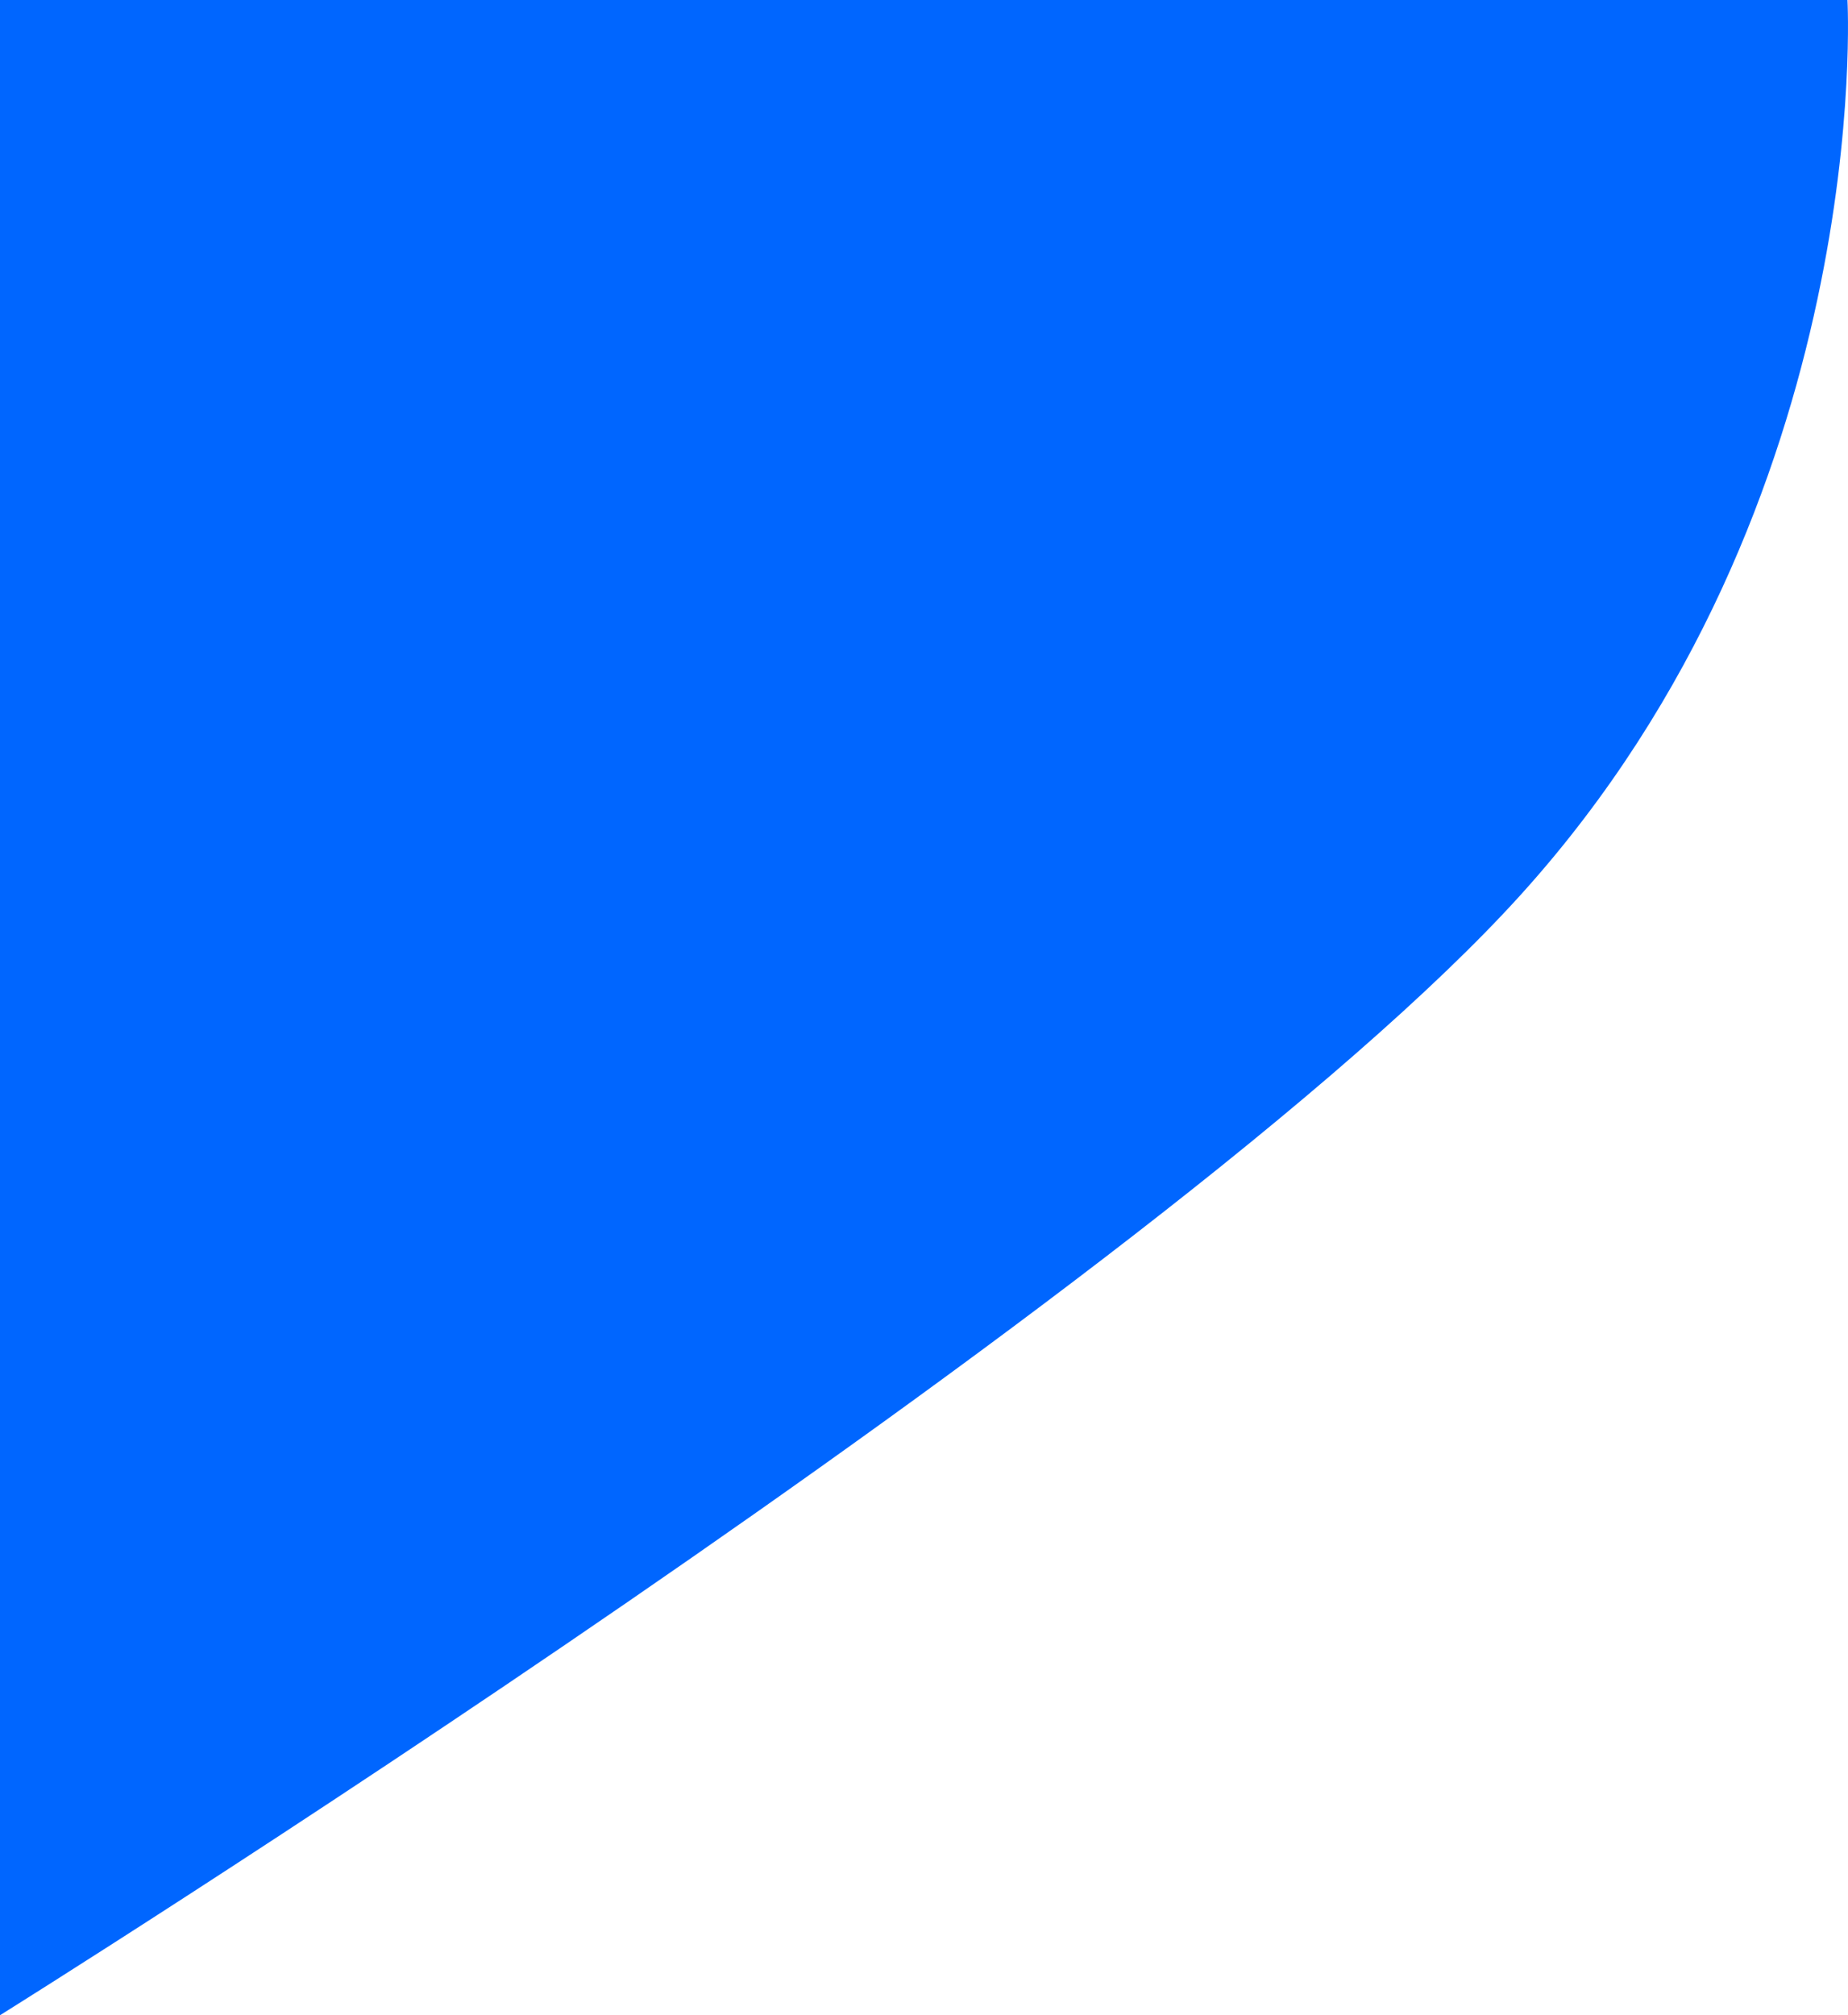 <svg xmlns="http://www.w3.org/2000/svg" width="466" height="508" viewBox="0 0 466 508"><defs><style>.a{fill:#06f;}</style></defs><path class="a" d="M2371.037,3162.222H2836.9s7.12,126.357-82.148,225.294-383.717,282.706-383.717,282.706Z" transform="translate(-2371.037 -3162.222)"/></svg>